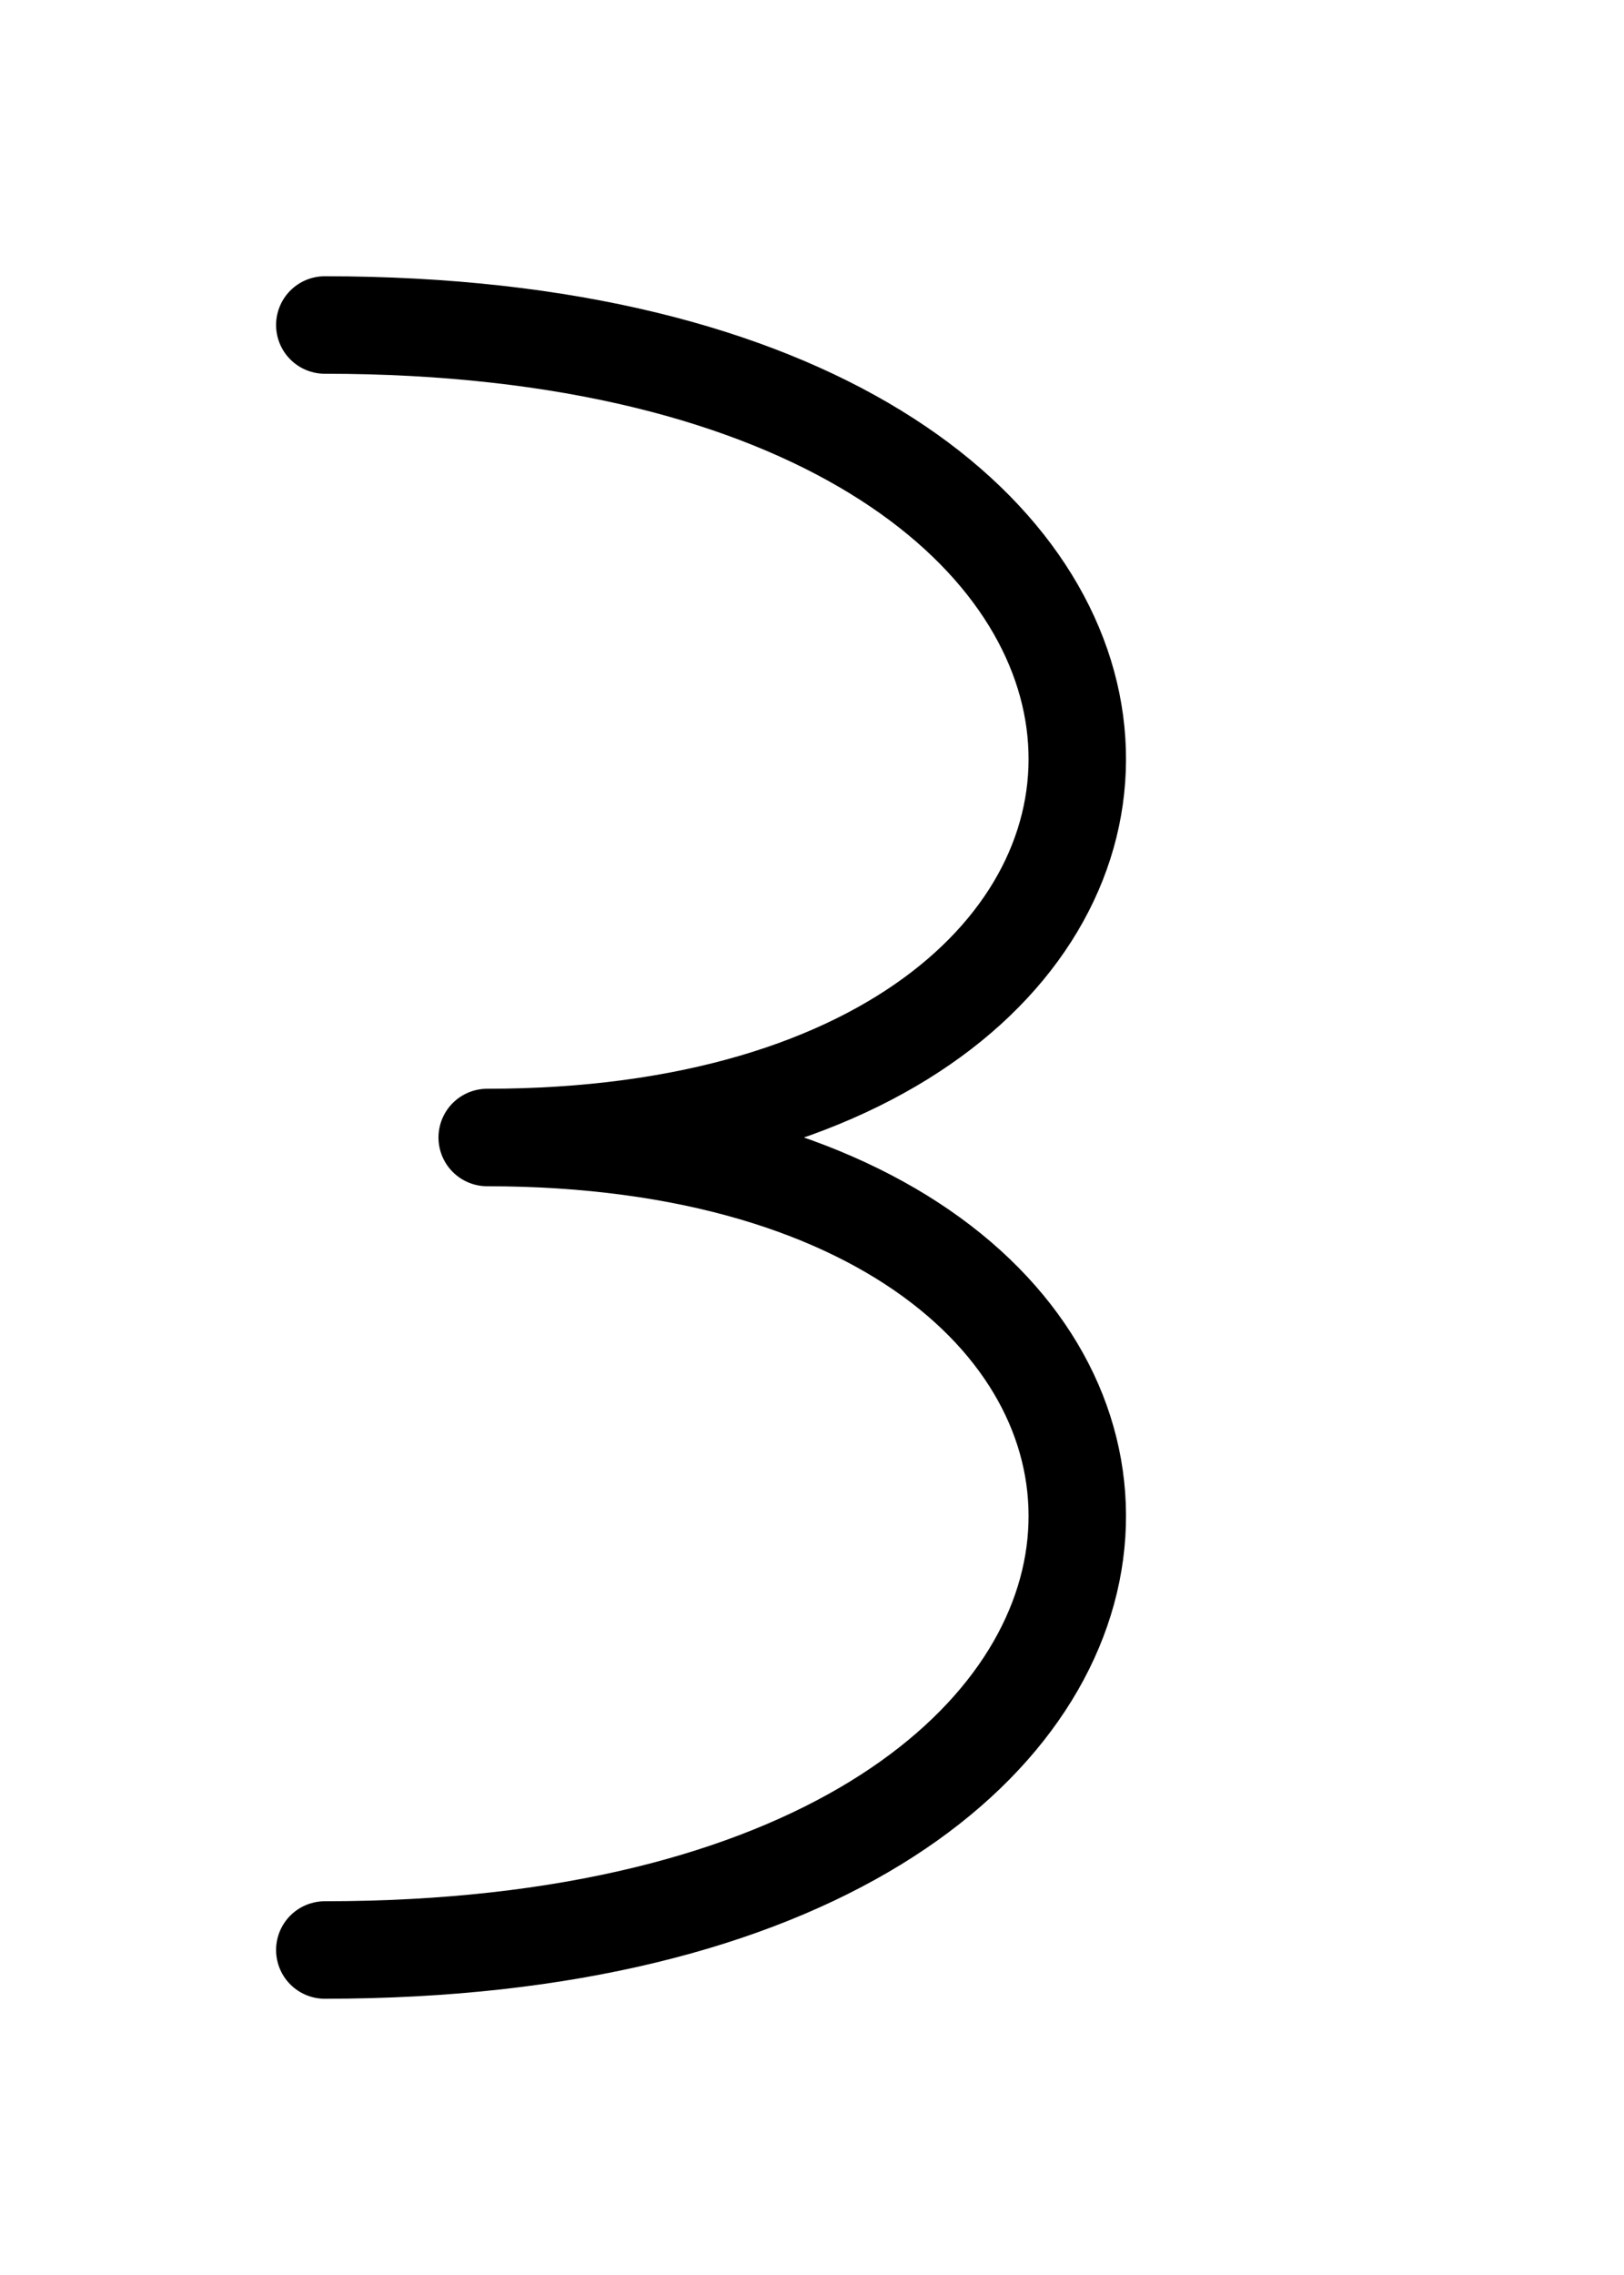 <?xml version="1.0"?>
<svg viewBox="0 0 50 70" xmlns="http://www.w3.org/2000/svg">
	<path d="M 10 10 C 40 10 40 35 15 35 C 40 35 40 60 10 60" stroke="black" stroke-width="3" fill="none" stroke-linejoin="round" stroke-linecap="round" />
</svg>

